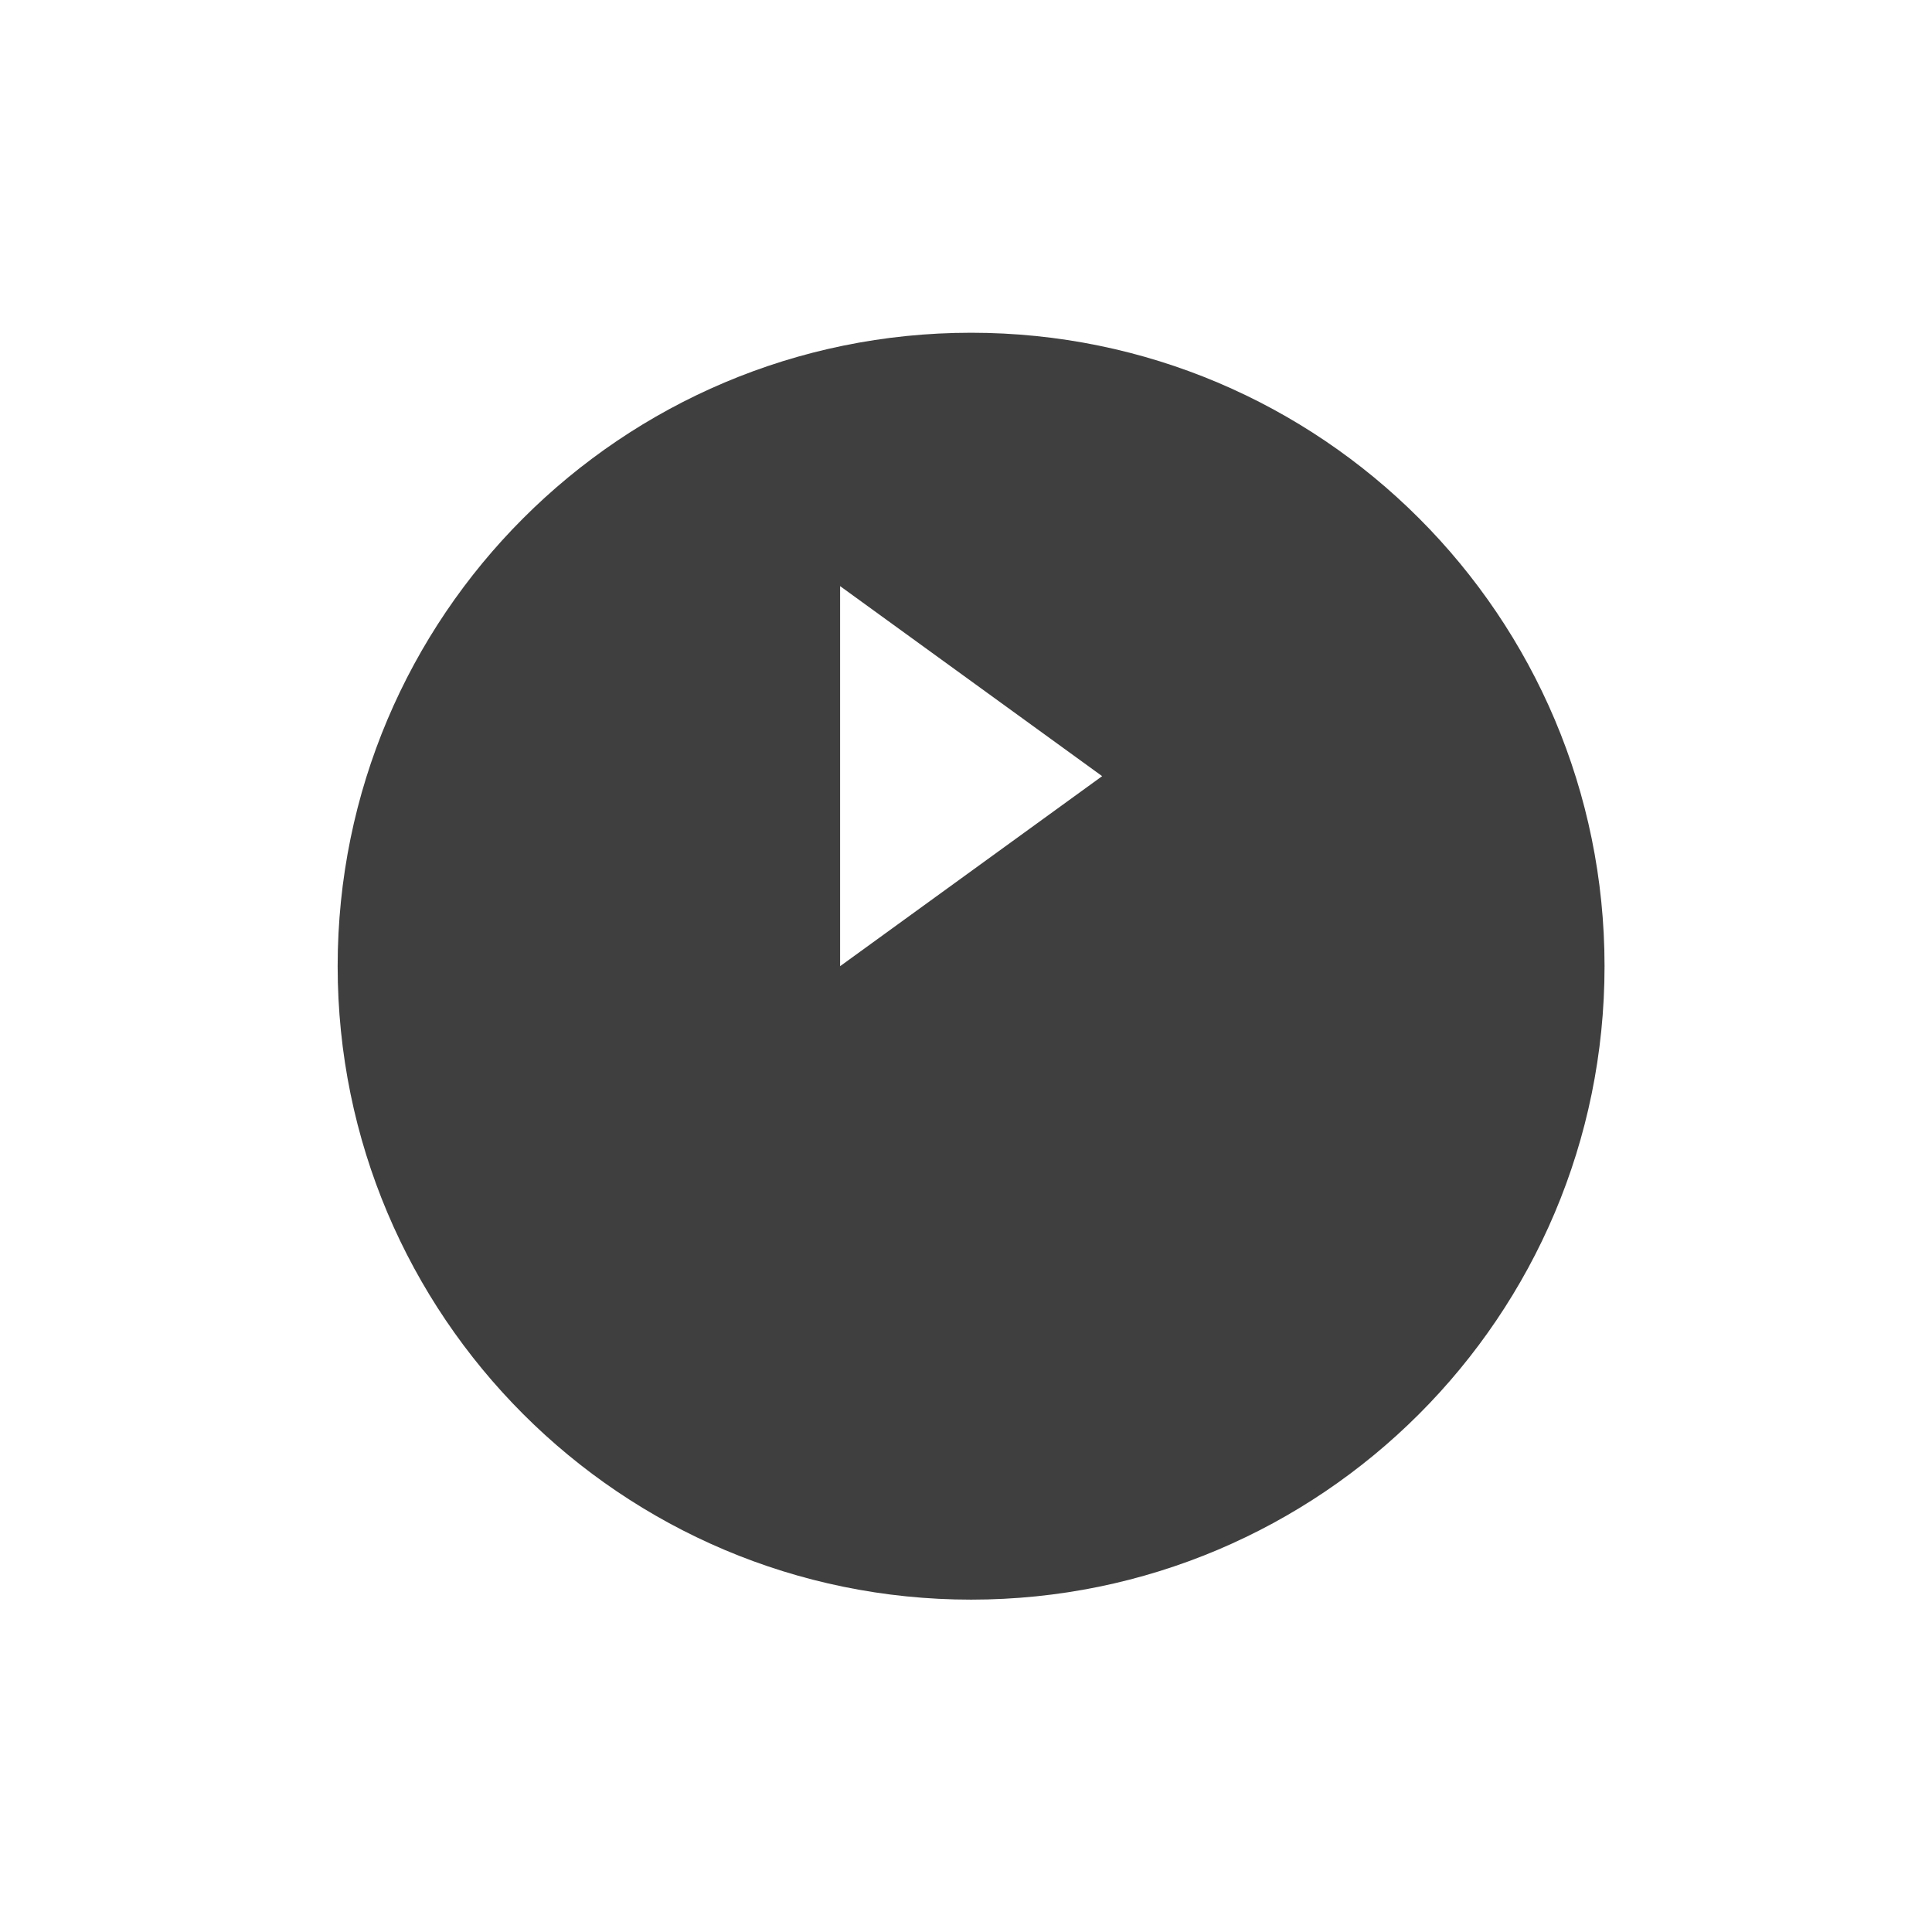 <svg width="61" height="61" viewBox="0 0 61 61" fill="none" xmlns="http://www.w3.org/2000/svg">
<g filter="url(#filter0_d_8_181)">
<path d="M30.661 44.506C41.707 44.506 50.661 35.552 50.661 24.506C50.661 13.46 41.707 4.506 30.661 4.506C19.616 4.506 10.661 13.46 10.661 24.506C10.661 35.552 19.616 44.506 30.661 44.506Z" fill="#3F3F3F"/>
</g>
<path d="M26.525 18.506L34.799 24.506L26.525 30.506V18.506Z" fill="white"/>
<defs>
<filter id="filter0_d_8_181" x="0.661" y="0.506" width="60" height="60" filterUnits="userSpaceOnUse" color-interpolation-filters="sRGB">
<feFlood flood-opacity="0" result="BackgroundImageFix"/>
<feColorMatrix in="SourceAlpha" type="matrix" values="0 0 0 0 0 0 0 0 0 0 0 0 0 0 0 0 0 0 127 0" result="hardAlpha"/>
<feOffset dy="6"/>
<feGaussianBlur stdDeviation="5"/>
<feComposite in2="hardAlpha" operator="out"/>
<feColorMatrix type="matrix" values="0 0 0 0 0.247 0 0 0 0 0.247 0 0 0 0 0.247 0 0 0 0.3 0"/>
<feBlend mode="normal" in2="BackgroundImageFix" result="effect1_dropShadow_8_181"/>
<feBlend mode="normal" in="SourceGraphic" in2="effect1_dropShadow_8_181" result="shape"/>
</filter>
</defs>
</svg>
